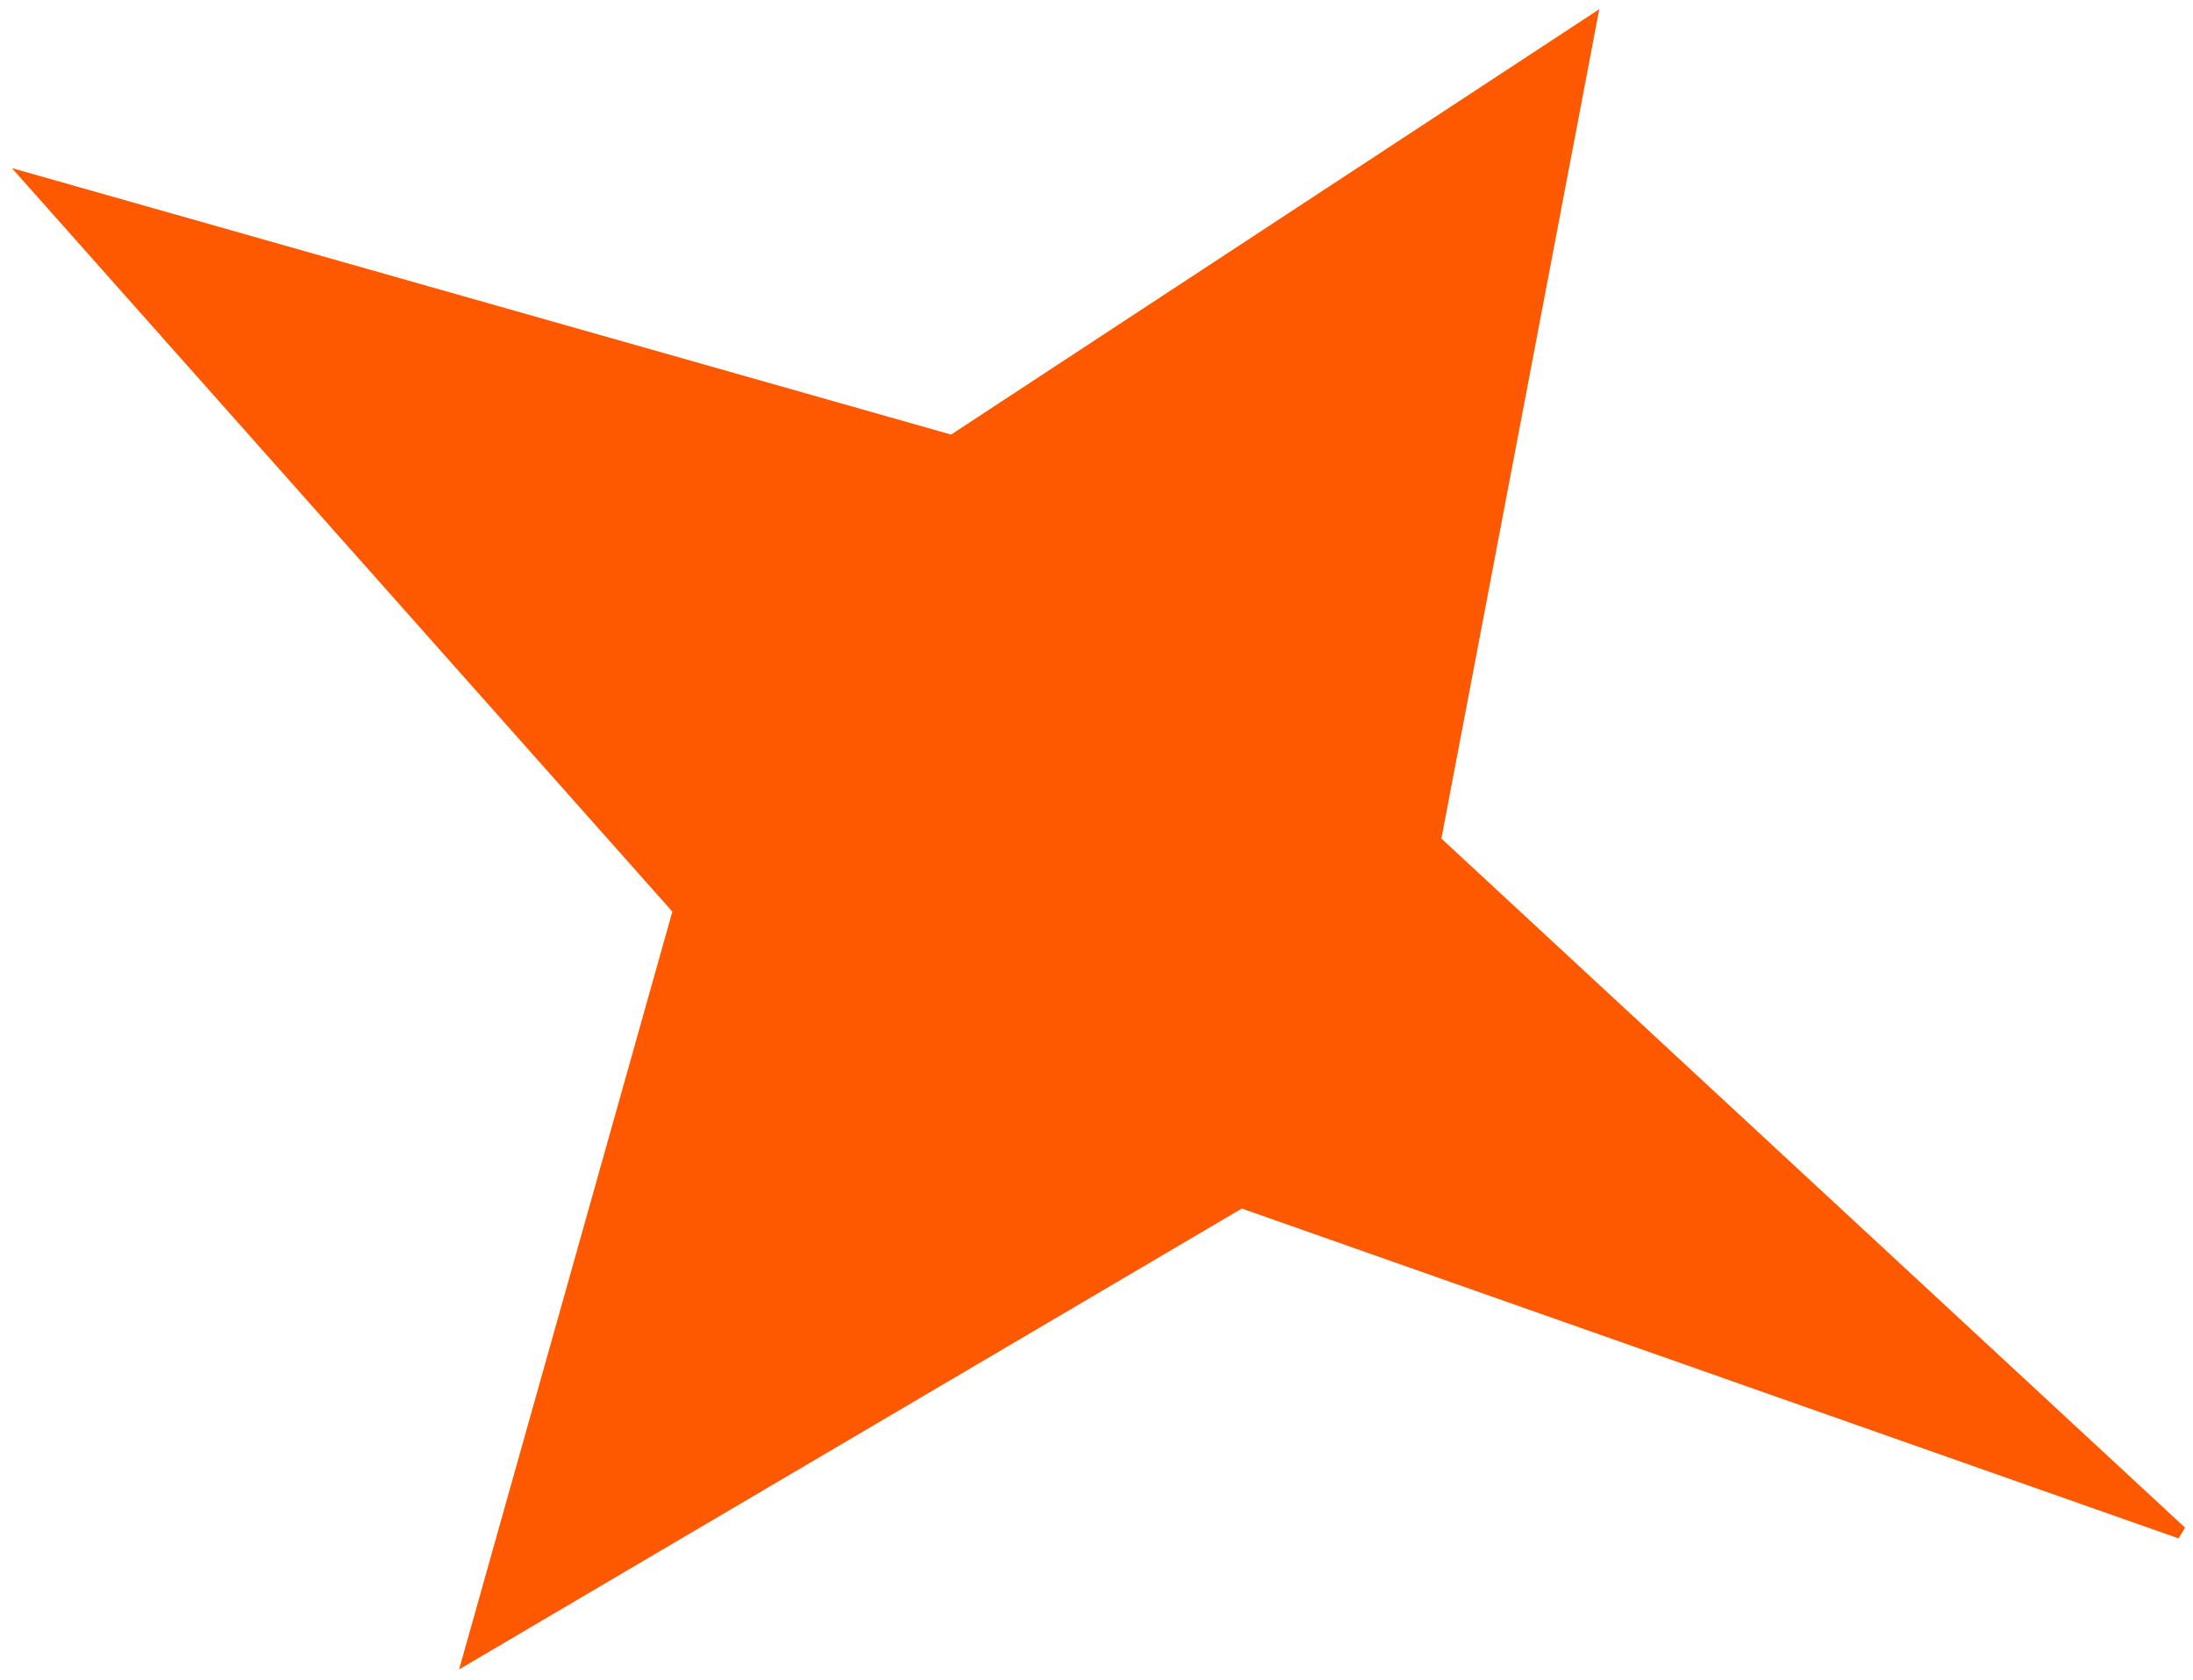 <svg width="171" height="131" viewBox="0 0 171 131" fill="none" xmlns="http://www.w3.org/2000/svg">
<path d="M170.043 119.475L111.851 65.558L123.993 1.782L74.246 34.426L2.436 14.053L52.983 70.949L36.617 129.097L96.778 93.679L170.043 119.475Z" fill="#FE5900" stroke="#FE5900" stroke-linecap="round"/>
</svg>
